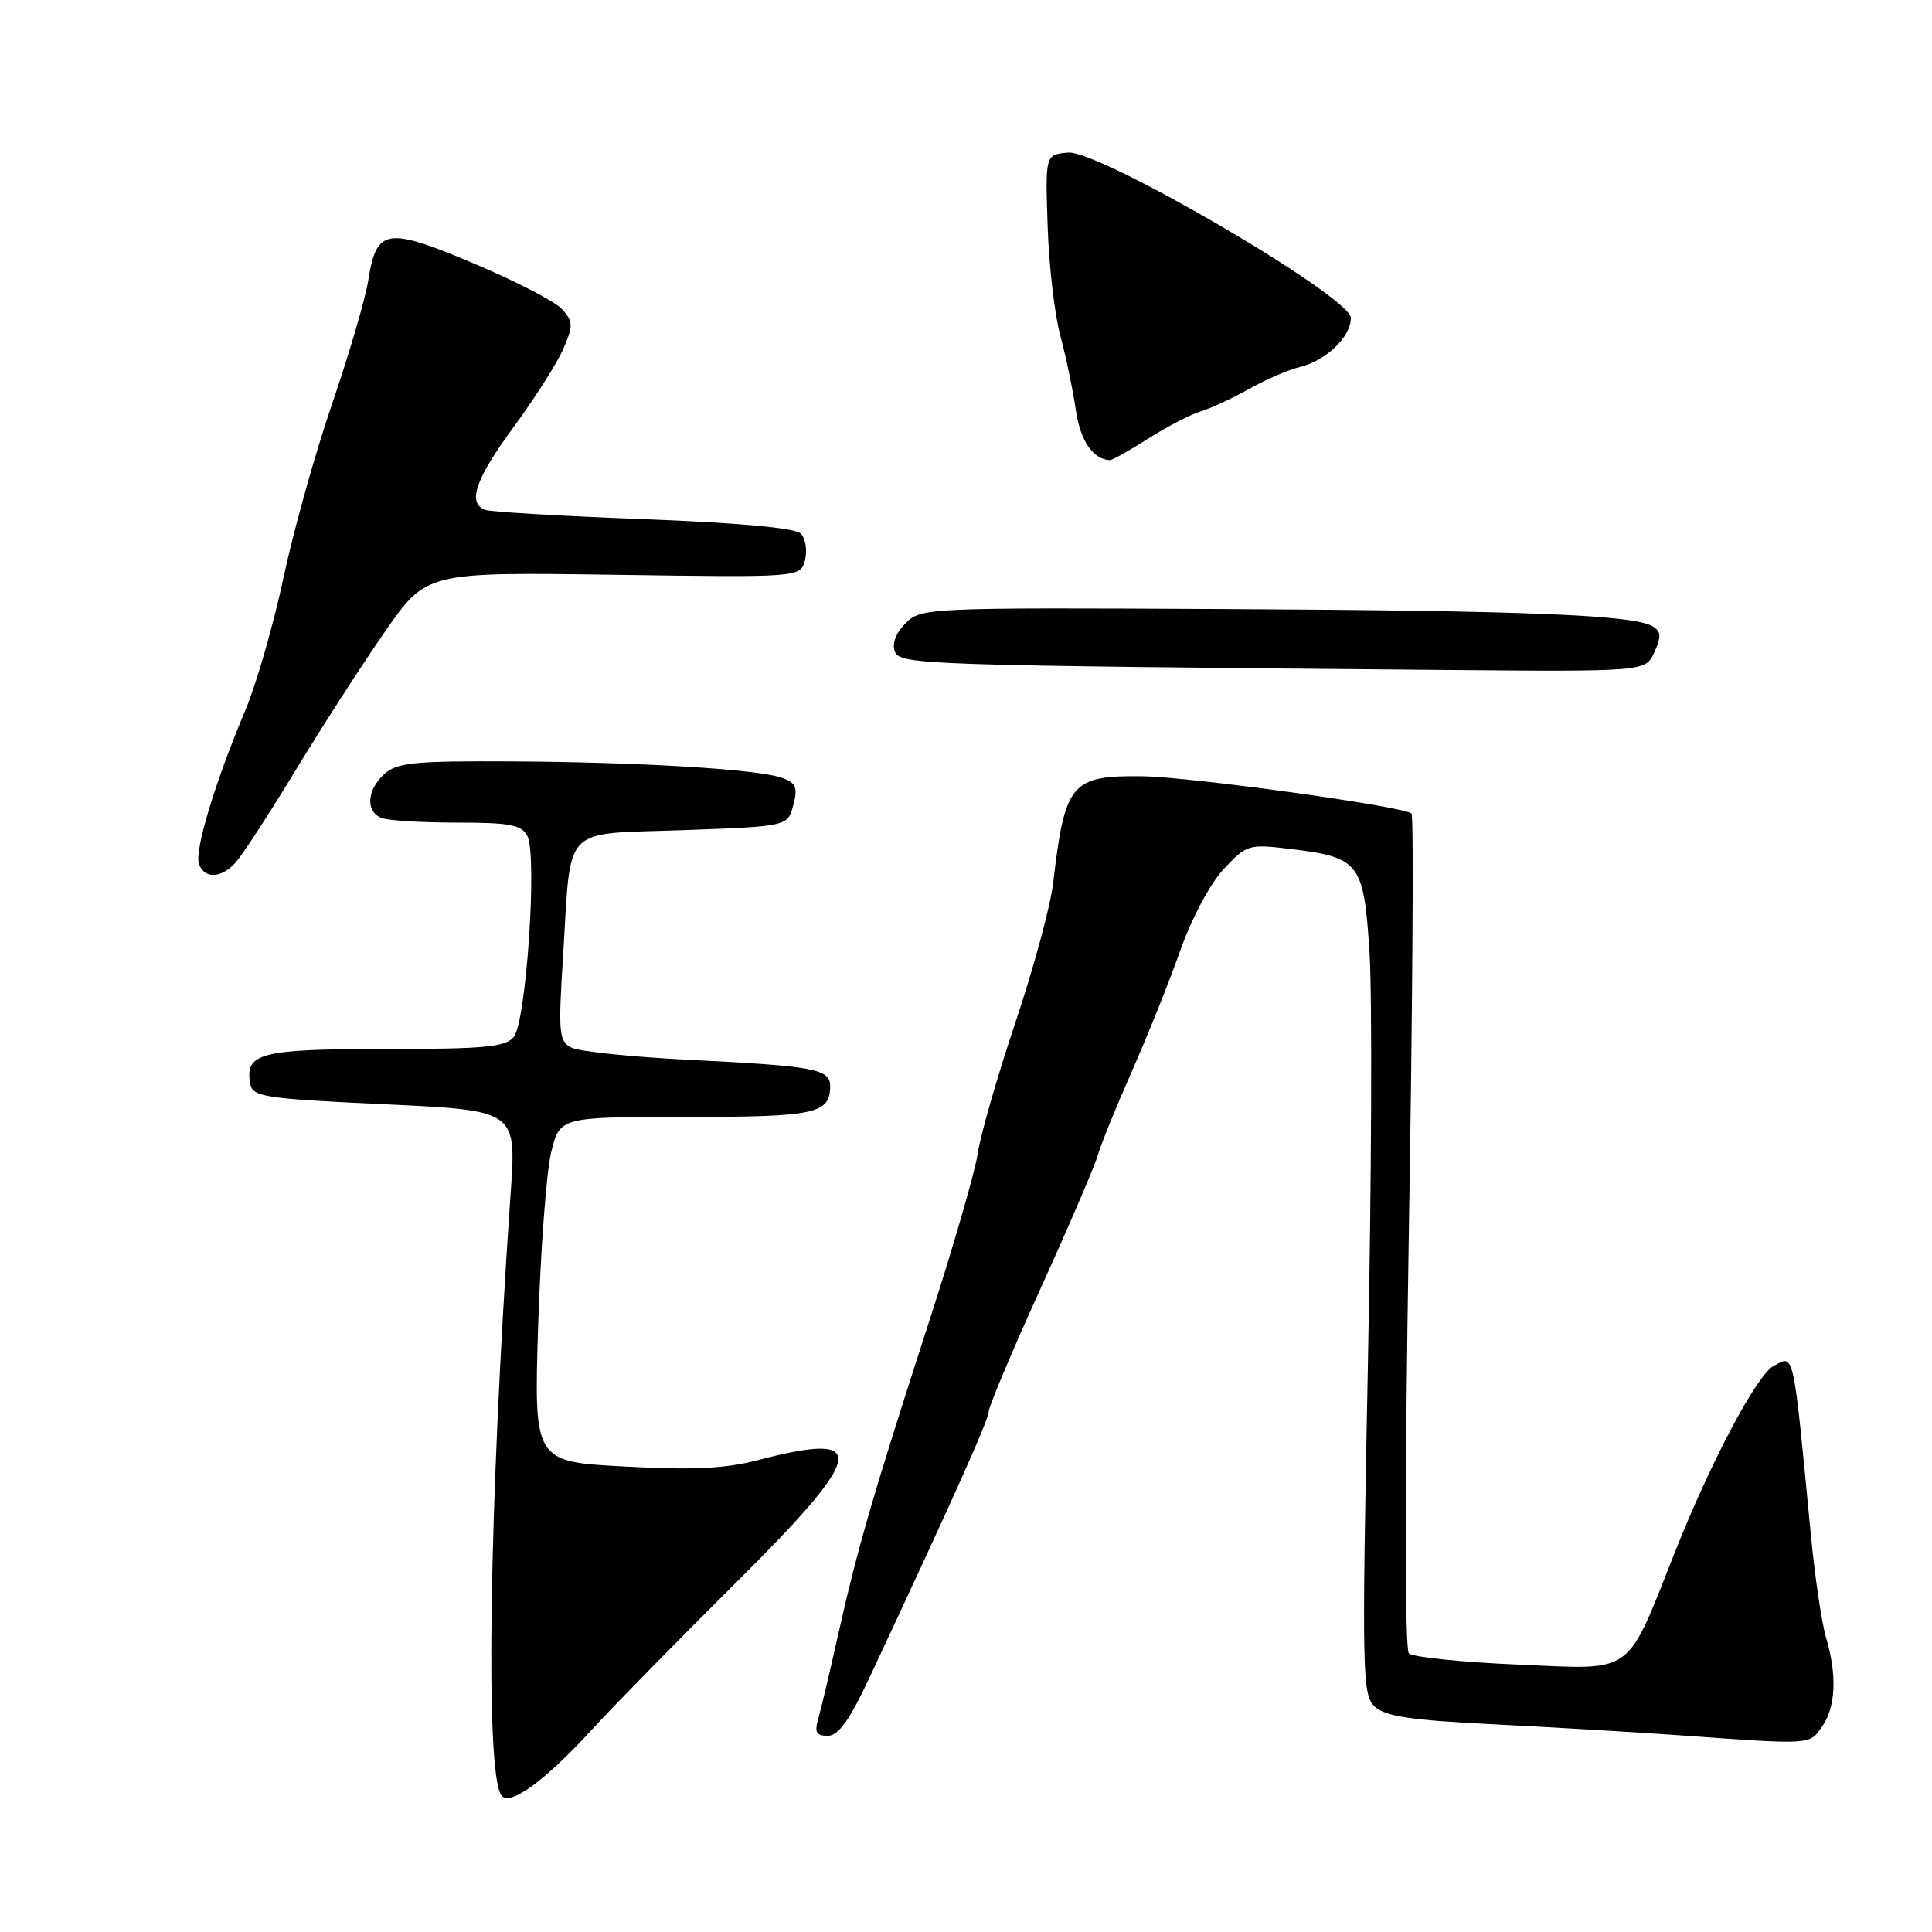 <?xml version="1.0" encoding="UTF-8" standalone="no"?>
<!DOCTYPE svg PUBLIC "-//W3C//DTD SVG 1.1//EN" "http://www.w3.org/Graphics/SVG/1.1/DTD/svg11.dtd" >
<svg xmlns="http://www.w3.org/2000/svg" xmlns:xlink="http://www.w3.org/1999/xlink" version="1.1" viewBox="0 0 256 256">
 <g >
 <path fill="currentColor"
d=" M 78.50 229.11 C 81.25 226.10 89.69 217.50 97.25 209.98 C 114.83 192.51 115.39 189.58 100.40 193.48 C 96.09 194.61 91.80 194.81 82.72 194.32 C 70.74 193.68 70.74 193.68 71.31 175.59 C 71.63 165.64 72.40 155.36 73.02 152.75 C 74.16 148.00 74.16 148.00 90.88 148.00 C 108.06 148.00 110.00 147.59 110.00 143.91 C 110.00 141.65 107.92 141.26 91.50 140.44 C 83.80 140.06 76.69 139.33 75.70 138.81 C 74.06 137.96 73.96 136.87 74.61 126.69 C 75.72 109.01 74.22 110.59 90.50 110.00 C 104.36 109.50 104.36 109.50 105.11 106.70 C 105.73 104.37 105.49 103.76 103.68 103.09 C 100.57 101.93 84.92 100.98 67.68 100.89 C 54.91 100.82 52.60 101.05 50.93 102.56 C 48.59 104.68 48.42 107.56 50.58 108.39 C 51.45 108.73 55.94 109.00 60.55 109.00 C 67.53 109.00 69.09 109.29 69.87 110.76 C 71.22 113.28 69.73 135.42 68.07 137.41 C 66.97 138.74 64.17 139.00 51.00 139.00 C 34.40 139.00 32.38 139.53 33.18 143.70 C 33.49 145.30 35.26 145.58 49.51 146.25 C 68.96 147.17 68.44 146.80 67.60 159.00 C 64.81 199.70 64.28 234.41 66.39 237.83 C 67.41 239.48 72.10 236.10 78.50 229.11 Z  M 241.44 228.78 C 243.25 226.20 243.44 221.95 241.96 216.99 C 241.39 215.07 240.49 209.00 239.96 203.50 C 237.56 178.49 237.78 179.51 235.01 181.00 C 232.79 182.18 226.70 193.66 221.97 205.58 C 215.36 222.22 216.72 221.23 201.23 220.57 C 193.73 220.25 187.18 219.58 186.68 219.08 C 186.14 218.54 186.14 196.02 186.68 163.34 C 187.18 133.18 187.34 108.19 187.04 107.81 C 186.31 106.89 157.84 102.94 151.36 102.86 C 141.92 102.74 141.10 103.73 139.55 117.00 C 139.20 120.03 136.94 128.35 134.54 135.50 C 132.14 142.65 129.91 150.42 129.57 152.77 C 129.24 155.12 126.31 165.25 123.06 175.27 C 115.71 197.97 113.63 205.13 111.08 216.50 C 109.98 221.45 108.78 226.51 108.42 227.75 C 107.90 229.53 108.17 230.00 109.68 230.00 C 111.09 230.00 112.56 227.96 115.23 222.25 C 126.25 198.72 131.00 188.13 131.00 187.07 C 131.00 186.42 134.10 179.05 137.90 170.69 C 141.69 162.34 145.11 154.38 145.49 153.00 C 145.88 151.62 147.89 146.68 149.96 142.00 C 152.03 137.32 154.92 130.12 156.37 126.00 C 157.90 121.69 160.35 117.08 162.15 115.15 C 165.19 111.91 165.46 111.83 170.89 112.48 C 180.19 113.61 180.70 114.27 181.47 126.21 C 181.83 131.87 181.74 156.30 181.26 180.50 C 180.44 222.08 180.50 224.59 182.18 226.15 C 183.57 227.43 187.02 227.94 197.73 228.47 C 205.30 228.85 216.45 229.50 222.50 229.93 C 240.21 231.20 239.73 231.23 241.44 228.78 Z  M 31.26 114.25 C 32.12 113.29 35.70 107.78 39.21 102.00 C 42.72 96.22 48.04 87.97 51.04 83.65 C 56.50 75.81 56.50 75.81 81.29 76.16 C 106.08 76.52 106.08 76.52 106.67 74.19 C 106.99 72.90 106.73 71.33 106.10 70.70 C 105.35 69.95 97.89 69.27 85.25 68.79 C 74.43 68.38 64.99 67.83 64.28 67.56 C 61.89 66.64 62.99 63.48 68.13 56.48 C 70.95 52.64 73.90 47.99 74.68 46.14 C 75.96 43.15 75.94 42.59 74.47 40.96 C 73.56 39.96 68.30 37.24 62.78 34.91 C 51.24 30.04 49.88 30.25 48.81 37.10 C 48.43 39.52 46.27 46.90 44.01 53.50 C 41.75 60.10 38.84 70.50 37.55 76.61 C 36.25 82.71 33.99 90.59 32.51 94.11 C 28.47 103.70 25.72 112.83 26.37 114.51 C 27.13 116.51 29.34 116.39 31.26 114.25 Z  M 219.21 86.43 C 220.15 84.37 220.11 83.69 219.00 83.00 C 216.54 81.48 202.25 80.90 161.79 80.70 C 122.85 80.50 122.03 80.54 120.00 82.57 C 118.73 83.83 118.17 85.28 118.56 86.30 C 119.25 88.09 121.70 88.17 191.27 88.77 C 218.04 89.00 218.04 89.00 219.21 86.43 Z  M 152.16 58.11 C 154.66 56.52 157.79 54.90 159.11 54.51 C 160.42 54.11 163.30 52.78 165.50 51.54 C 167.70 50.30 170.75 48.98 172.28 48.62 C 175.71 47.79 179.00 44.62 179.00 42.13 C 179.00 39.32 145.63 19.83 141.50 20.22 C 138.50 20.50 138.50 20.50 138.82 30.00 C 138.99 35.23 139.75 41.75 140.50 44.50 C 141.24 47.25 142.16 51.64 142.54 54.27 C 143.14 58.39 144.79 60.85 147.05 60.97 C 147.36 60.99 149.66 59.70 152.16 58.11 Z "/>
</g>
</svg>